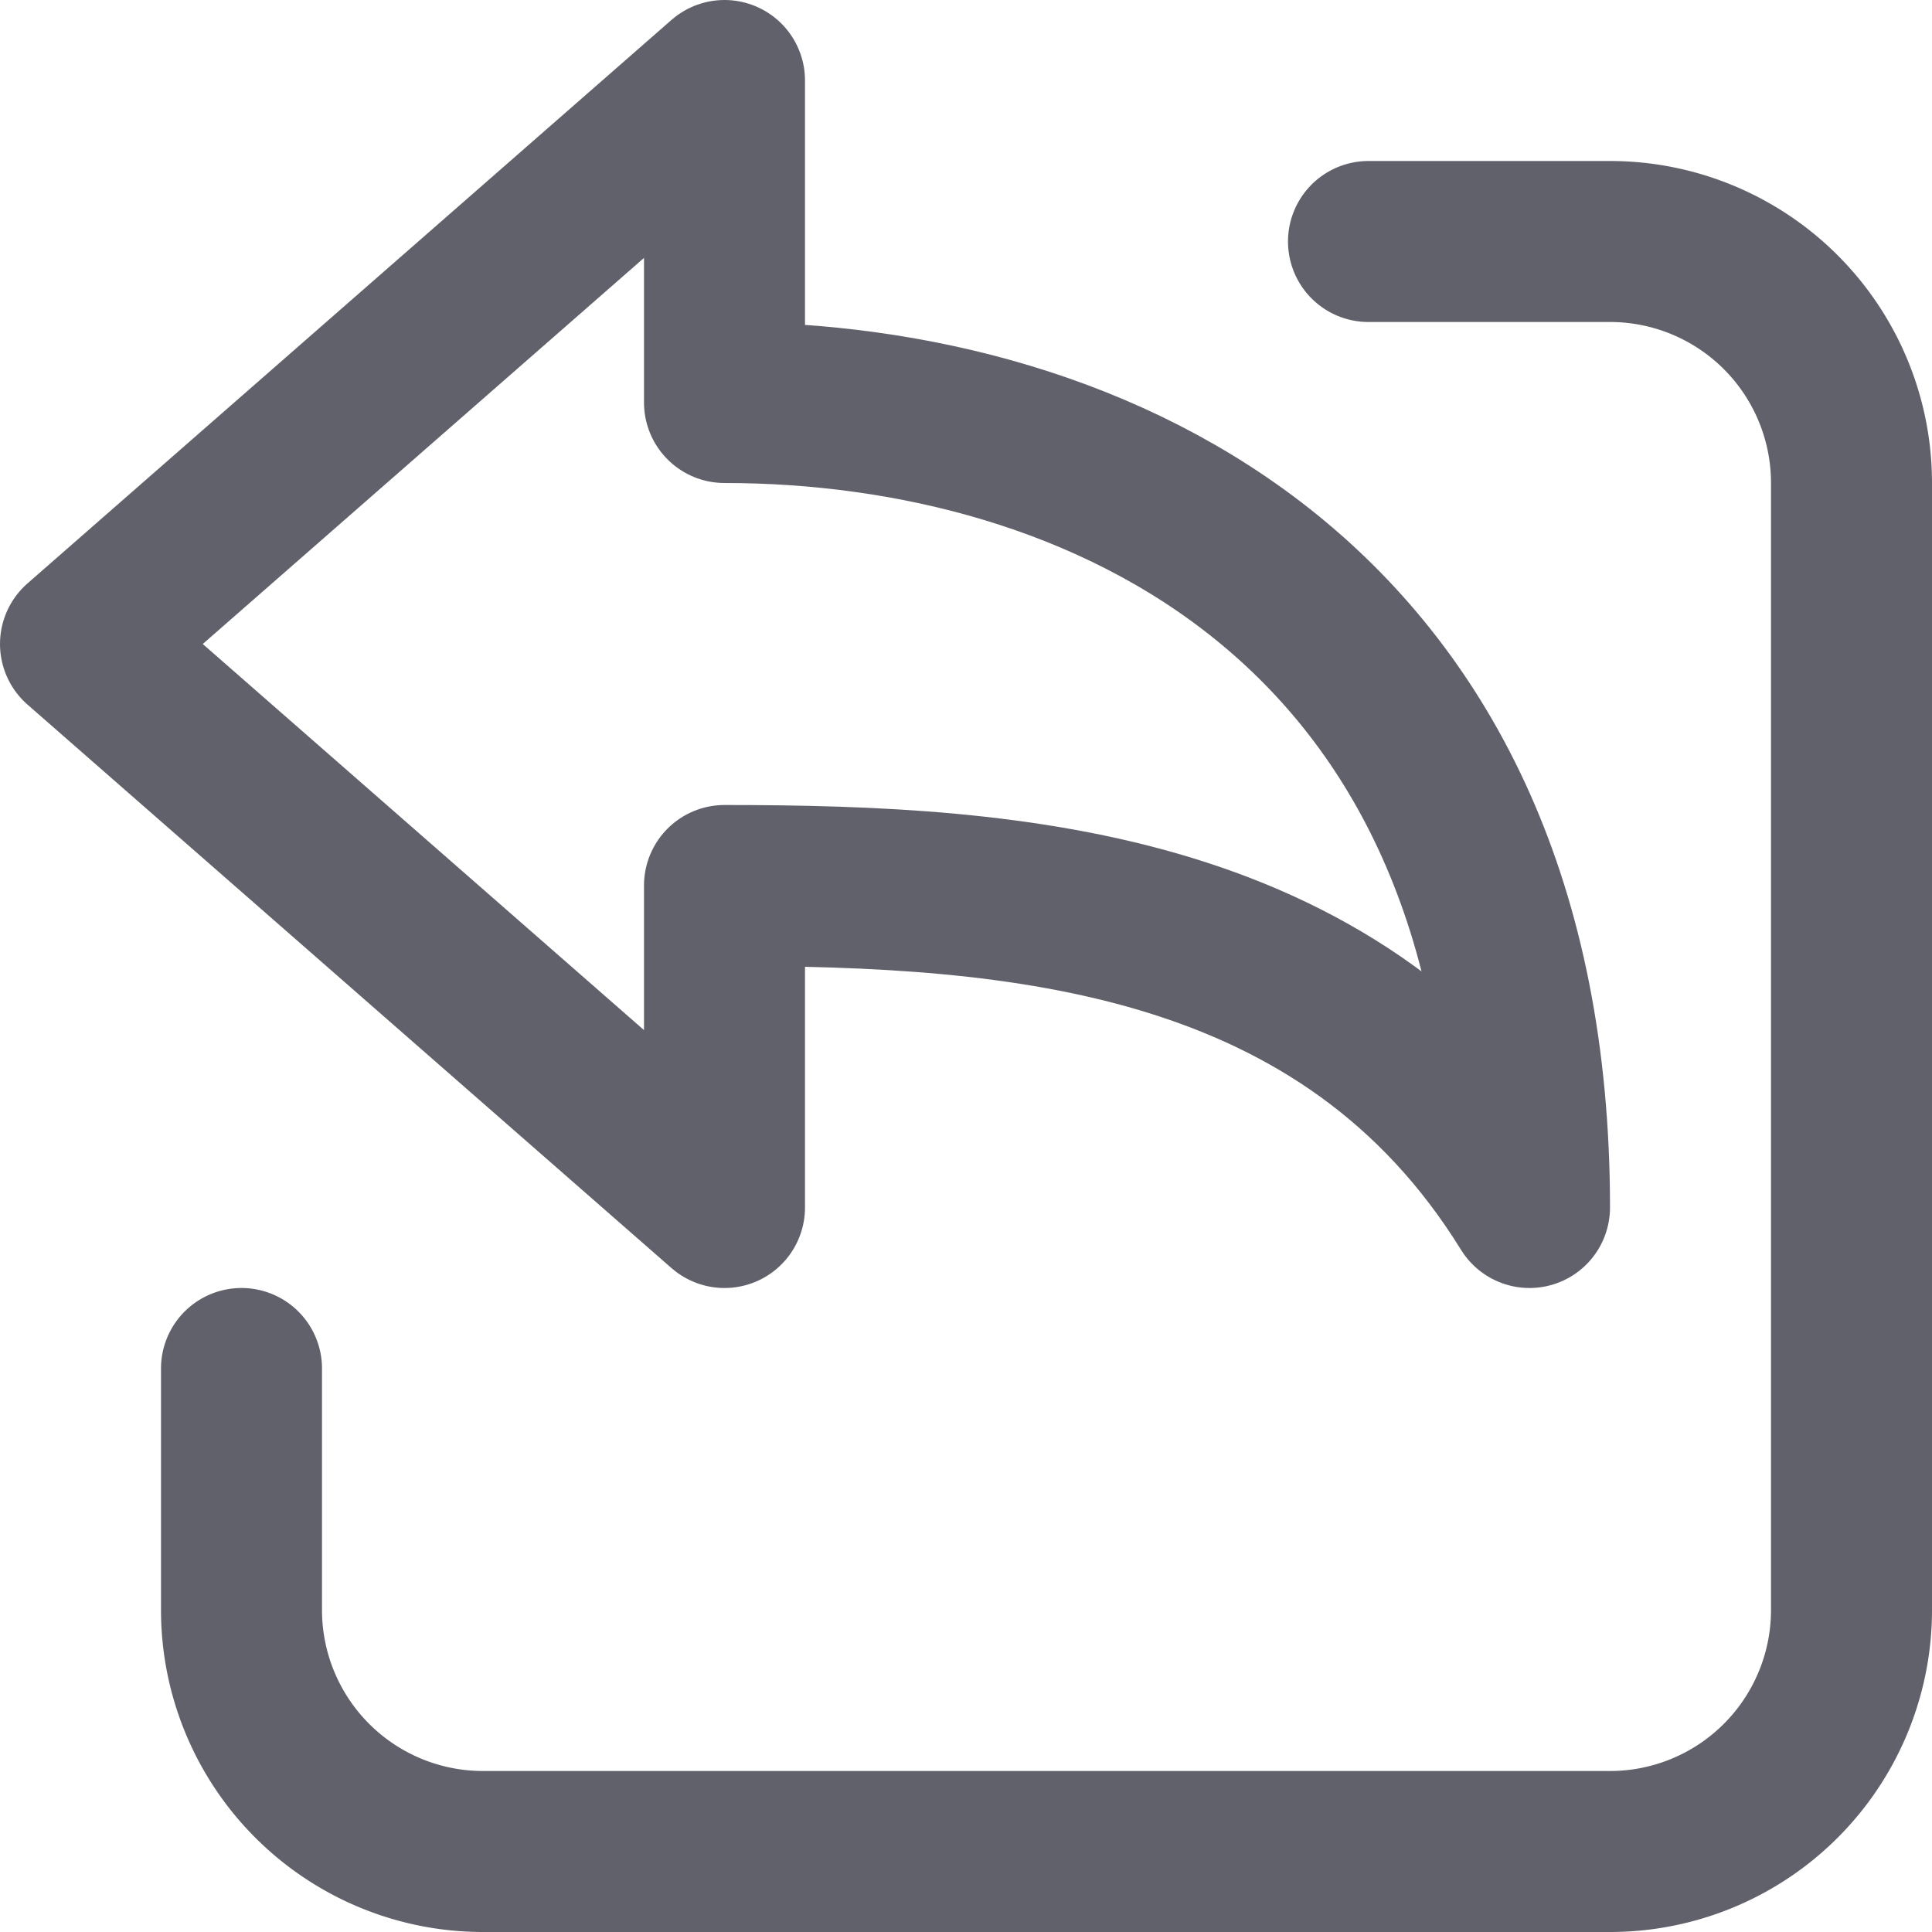 <svg xmlns="http://www.w3.org/2000/svg" height="24" width="24" viewBox="0 0 12 12"><path d="M8.5,1.5H10A1.5,1.5,0,0,1,11.5,3v7A1.5,1.5,0,0,1,10,11.5H3A1.5,1.5,0,0,1,1.5,10V8.5" fill="none" stroke="#61616b" stroke-linecap="round" stroke-linejoin="round"></path><path data-color="color-2" d="M.5,4,4.5.5v2c2.312,0,5,1.23,5,5-1.142-1.848-3.168-2-5-2v2Z" fill="none" stroke="#61616b" stroke-linecap="round" stroke-linejoin="round"></path></svg>